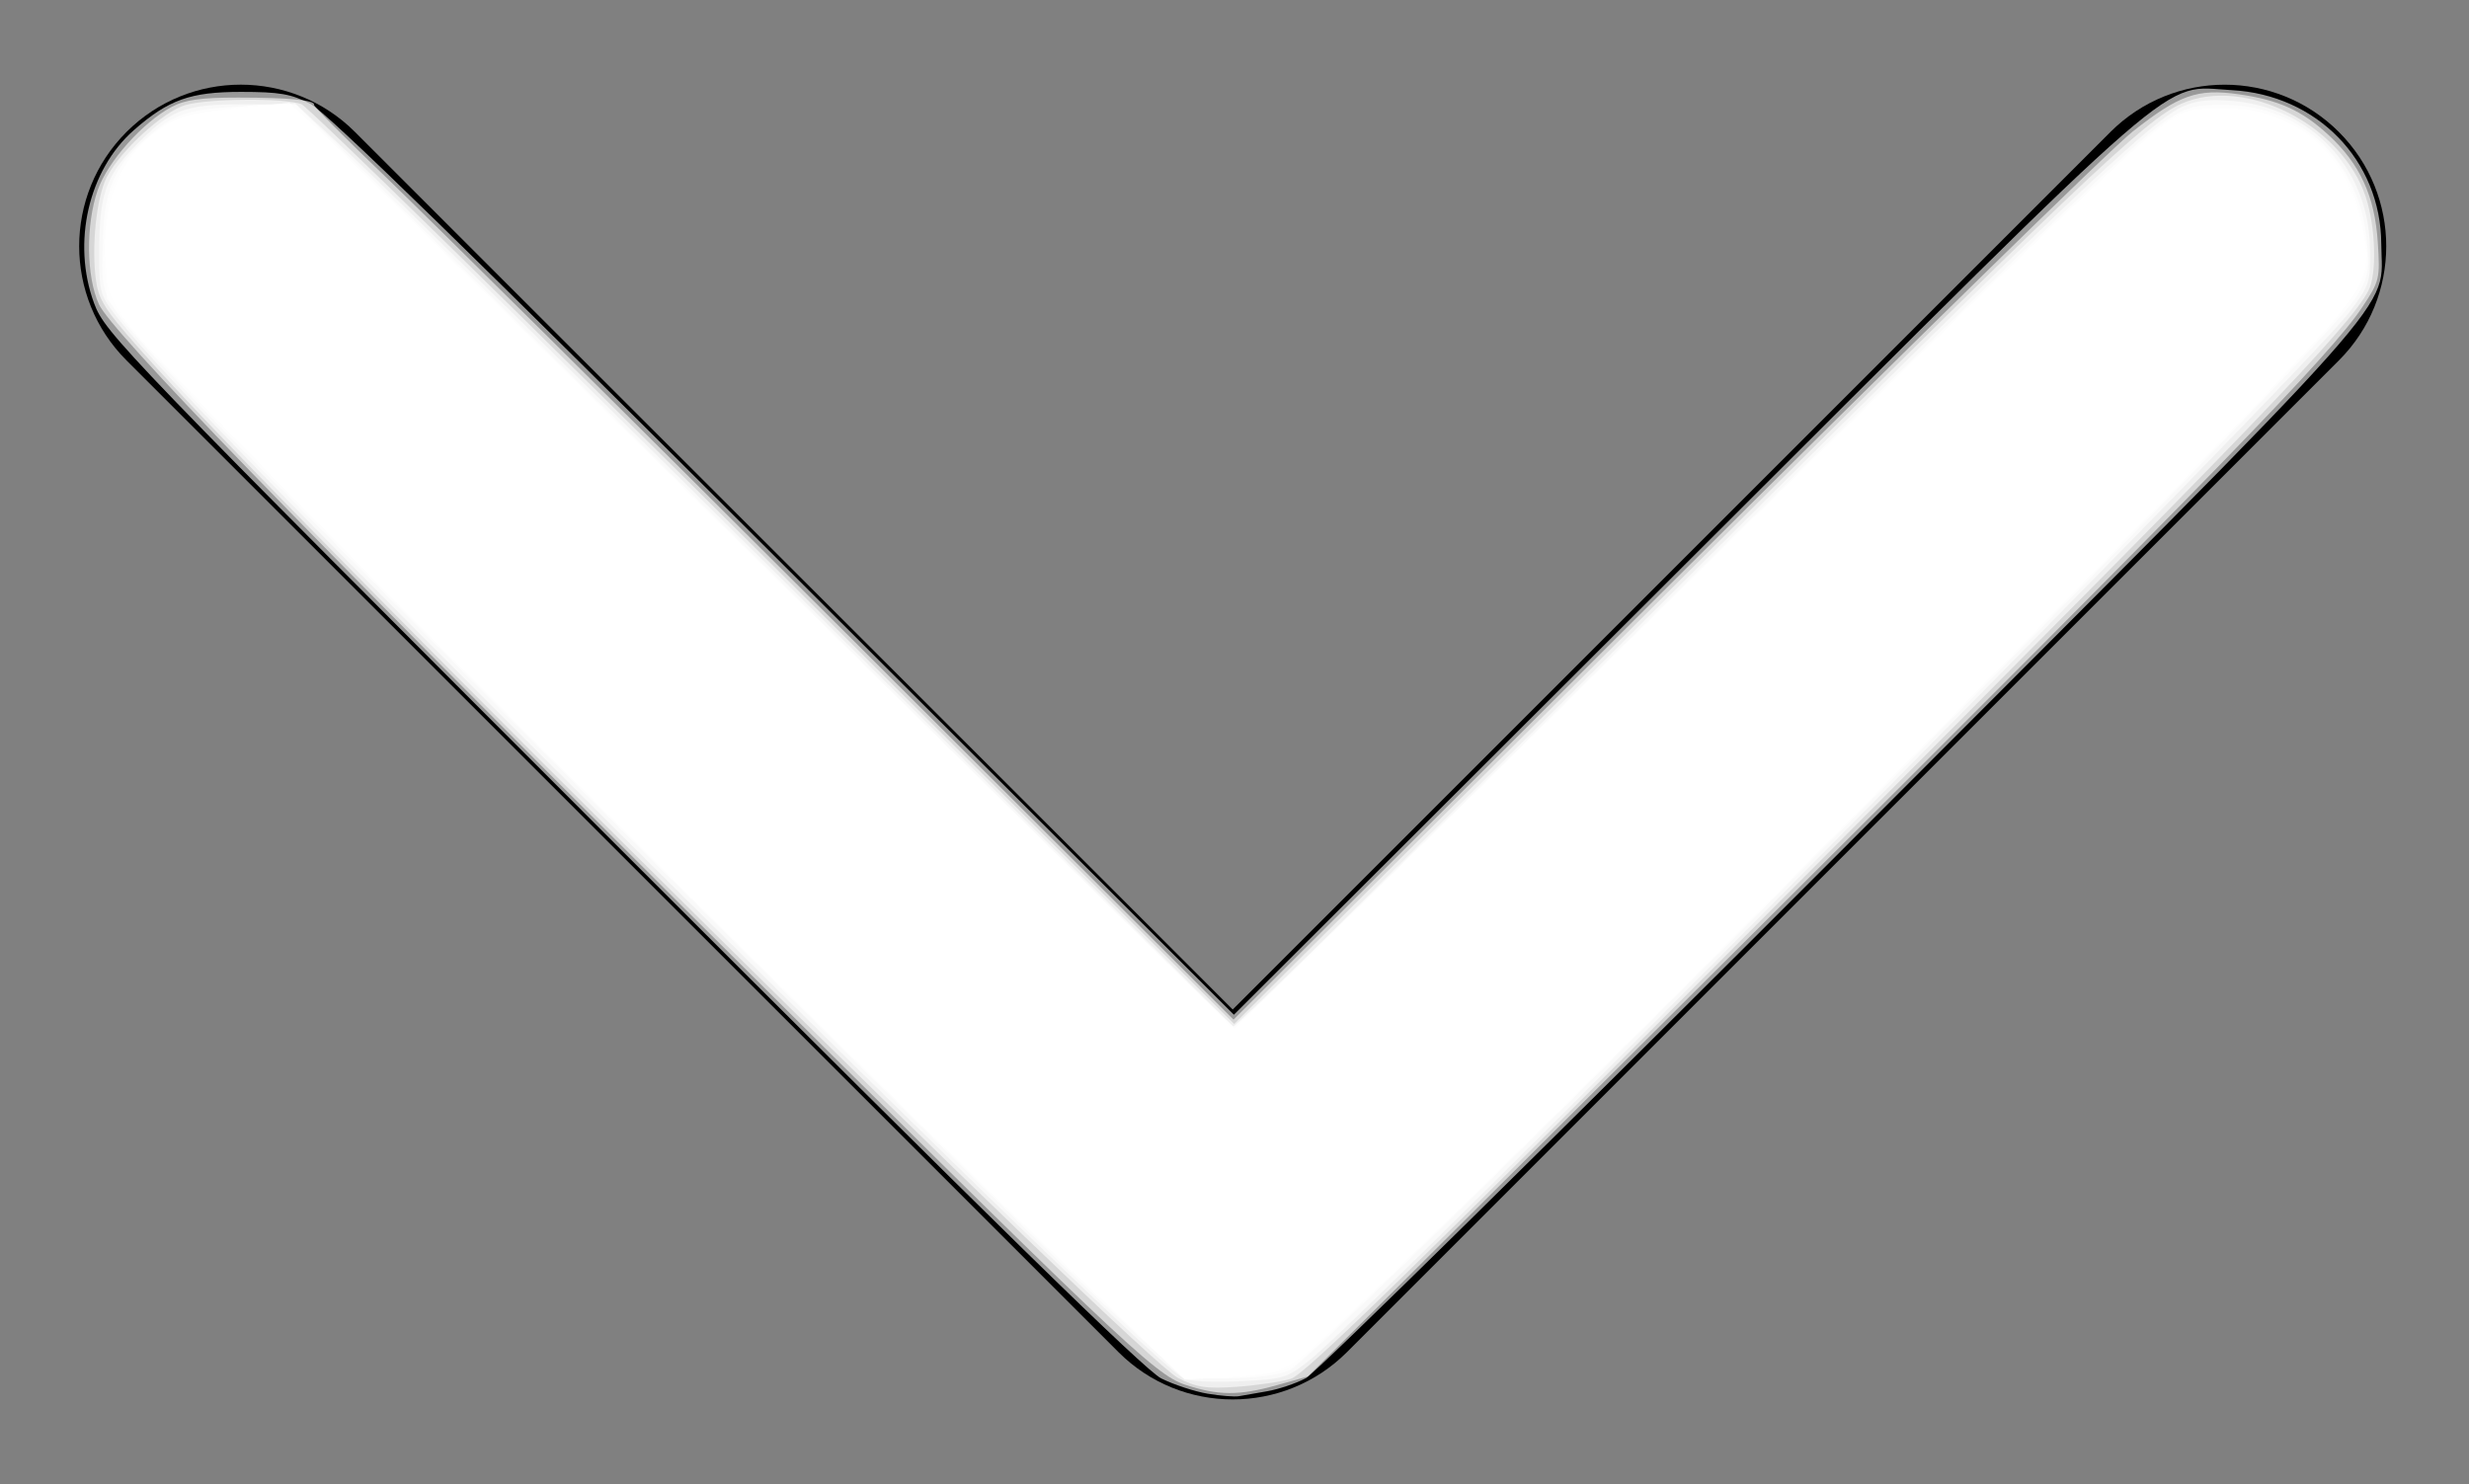 <?xml version="1.0" encoding="UTF-8" standalone="no"?>
<!-- Created with Inkscape (http://www.inkscape.org/) -->

<svg
   xmlns:dc="http://purl.org/dc/elements/1.1/"
   xmlns:cc="http://creativecommons.org/ns#"
   xmlns:rdf="http://www.w3.org/1999/02/22-rdf-syntax-ns#"
   xmlns:svg="http://www.w3.org/2000/svg"
   xmlns="http://www.w3.org/2000/svg"
   xmlns:sodipodi="http://sodipodi.sourceforge.net/DTD/sodipodi-0.dtd"
   xmlns:inkscape="http://www.inkscape.org/namespaces/inkscape"
   width="483.564"
   height="290.787"
   id="svg2"
   version="1.1"
   inkscape:version="0.48.3.1 r9886"
   sodipodi:docname="arrow.svg">
  <rect width="100%" height="100%" fill="#808080" stroke="none"/>
  <defs
     id="defs4" />
  <sodipodi:namedview
     id="base"
     pagecolor="#ffffff"
     bordercolor="#666666"
     borderopacity="1.0"
     inkscape:pageopacity="0.0"
     inkscape:pageshadow="2"
     inkscape:zoom="0.35"
     inkscape:cx="568.4669"
     inkscape:cy="237.39658"
     inkscape:document-units="px"
     inkscape:current-layer="layer1"
     showgrid="false"
     showguides="true"
     inkscape:guide-bbox="true"
     inkscape:window-width="1312"
     inkscape:window-height="744"
     inkscape:window-x="54"
     inkscape:window-y="24"
     inkscape:window-maximized="1"
     fit-margin-top="20"
     fit-margin-left="20"
     fit-margin-right="20"
     fit-margin-bottom="20" />
  <g
     inkscape:label="Layer 1"
     inkscape:groupmode="layer"
     id="layer1"
     transform="translate(-133.569,-386.994)">
    <g
       id="g3121"
       transform="translate(149.076,306.439)">
      <g
         id="g3081">
	<path
   id="path3083"
   d="m 225.923,354.706 c -8.098,0 -16.195,-3.092 -22.369,-9.263 L 9.27,151.157 c -12.359,-12.359 -12.359,-32.397 0,-44.751 12.354,-12.354 32.388,-12.354 44.748,0 L 225.923,278.321 397.829,106.412 c 12.359,-12.354 32.391,-12.354 44.744,0 12.365,12.354 12.365,32.392 0,44.751 L 248.292,345.449 c -6.177,6.172 -14.274,9.257 -22.369,9.257 z"
   inkscape:connector-curvature="0" />

</g>
      <g
         id="g3085">
</g>
      <g
         id="g3087">
</g>
      <g
         id="g3089">
</g>
      <g
         id="g3091">
</g>
      <g
         id="g3093">
</g>
      <g
         id="g3095">
</g>
      <g
         id="g3097">
</g>
      <g
         id="g3099">
</g>
      <g
         id="g3101">
</g>
      <g
         id="g3103">
</g>
      <g
         id="g3105">
</g>
      <g
         id="g3107">
</g>
      <g
         id="g3109">
</g>
      <g
         id="g3111">
</g>
      <g
         id="g3113">
</g>
    </g>
    <path
       style="fill:#ffffff;fill-opacity:0.598;stroke:#eee5b1;stroke-width:1;stroke-opacity:0"
       d="m 370.09,660.023 c -2.544,-0.424 -6.635,-1.772 -9.091,-2.994 C 357.815,655.444 327.514,625.782 255.38,553.633 157.573,455.808 154.152,452.259 151.992,446.398 c -4.37,-11.857 -1.098,-26.101 7.788,-33.903 6.811,-5.98 11.061,-7.498 20.987,-7.498 7.568,0 9.853,0.397 13.637,2.367 3.135,1.632 31.905,29.69 92.684,90.391 l 88.139,88.024 88.638,-88.479 c 99.358,-99.18 92.686,-93.389 106.74,-92.65 16.728,0.88 29.273,13.76 29.346,30.132 0.061,13.729 7.19,5.714 -105.398,118.509 -55.91,56.013 -103.266,102.682 -105.237,103.709 -1.97,1.027 -5.38,2.172 -7.576,2.545 -2.196,0.373 -4.675,0.807 -5.509,0.964 -0.833,0.158 -3.597,-0.061 -6.141,-0.485 z"
       id="path3140"
       inkscape:connector-curvature="0" />
    <path
       style="fill:#ffffff;fill-opacity:0.598;stroke:#eee5b1;stroke-width:1;stroke-opacity:0"
       d="m 365.652,658.249 c -5.959,-1.983 -12.993,-8.678 -98.348,-93.606 C 191.69,489.407 155.335,451.881 152.93,446.583 c -2.48,-5.461 -2.571,-15.655 -0.2,-22.409 1.944,-5.54 8.823,-13.252 14.499,-16.255 2.617,-1.385 5.725,-1.816 13.033,-1.81 9.924,0.009 15.106,0.506 14.815,1.42 -0.092,0.29 6.196,6.626 13.974,14.08 7.778,7.454 48.335,47.658 90.126,89.344 l 75.984,75.791 84.125,-83.888 c 46.269,-46.139 87.652,-86.674 91.963,-90.079 9.126,-7.207 12.674,-8.46 20.734,-7.321 7.884,1.114 12.404,3.158 17.621,7.967 6.185,5.701 9.082,12.014 9.662,21.052 0.457,7.122 0.341,7.606 -3.037,12.694 -6.174,9.298 -29.79,33.582 -119.165,122.538 l -87.354,86.944 -6.049,1.697 c -7.435,2.086 -11.512,2.063 -18.011,-0.1 l 0,10e-6 z"
       id="path3142"
       inkscape:connector-curvature="0" />
    <path
       style="fill:#ffffff;fill-opacity:0.598;stroke:#eee5b1;stroke-width:1;stroke-opacity:0"
       d="m 364.27,656.927 c -7.502,-3.824 -169.012,-163.566 -199.916,-197.728 -9.902,-10.946 -11.348,-13.006 -11.951,-17.023 -0.984,-6.562 0.031,-16.525 2.088,-20.503 2.678,-5.179 11.154,-12.929 15.443,-14.12 4.622,-1.284 19.434,-1.385 22.67,-0.154 1.304,0.496 42.942,41.242 92.529,90.548 l 90.158,89.646 80.02,-79.706 c 85.832,-85.495 98.335,-97.414 105.52,-100.592 12.375,-5.474 31.382,4.133 36.064,18.229 1.968,5.926 2.236,15.212 0.531,18.428 -3.83,7.227 -22.035,26.149 -110.483,114.835 -75.992,76.197 -97.75,97.47 -100.56,98.319 -1.972,0.596 -6.768,1.302 -10.657,1.571 -5.924,0.409 -7.782,0.125 -11.457,-1.748 l 0,0 z"
       id="path3144"
       inkscape:connector-curvature="0" />
    <path
       style="fill:#ffffff;fill-opacity:0.598;stroke:#eee5b1;stroke-width:1;stroke-opacity:0"
       d="M 365.625,657.139 C 361.92,655.489 324.882,619.77 259.184,554.485 194.847,490.553 165.348,460.339 157.189,450.016 c -4.152,-5.253 -4.201,-5.411 -4.195,-13.558 0.008,-11.23 1.225,-14.874 6.923,-20.723 7.182,-7.374 9.577,-8.302 21.46,-8.316 l 10.159,-0.012 10.537,9.757 c 5.795,5.367 47.176,46.101 91.957,90.522 l 81.421,80.764 78.425,-78.132 C 534.102,430.393 554.288,411.068 560.763,407.995 c 2.729,-1.295 5.287,-1.62 9.864,-1.252 15.605,1.253 26.88,13.263 27.121,28.89 0.104,6.744 -0.057,7.239 -4.11,12.607 -8.572,11.353 -190.209,194.472 -203.442,205.102 -4.503,3.617 -5.14,3.816 -13.637,4.245 -4.902,0.248 -9.822,0.046 -10.933,-0.449 l 0,0 z"
       id="path3146"
       inkscape:connector-curvature="0" />
    <path
       style="fill:#ffffff;fill-opacity:0.598;stroke:#eee5b1;stroke-width:1;stroke-opacity:0"
       d="M 349.993,642.666 C 329.85,624.069 188.972,484.009 171.893,465.601 c -19.382,-20.891 -18.435,-19.31 -18.214,-30.405 0.218,-10.905 1.907,-15.137 8.38,-20.984 5.544,-5.008 7.866,-5.777 19.429,-6.436 l 9.813,-0.559 20.997,20.629 c 11.548,11.346 52.958,52.177 92.021,90.734 l 71.024,70.105 17.869,-17.602 c 9.828,-9.681 41.052,-40.605 69.387,-68.719 63.648,-63.152 89.279,-87.859 95.243,-91.809 3.964,-2.626 5.525,-3.046 11.248,-3.027 15.239,0.051 26.557,10.838 28.04,26.724 0.533,5.708 0.306,6.945 -1.992,10.866 -5.748,9.807 -202.261,207.499 -209.106,210.359 -2.292,0.958 -6.845,1.537 -12.089,1.537 l -8.411,0 -15.542,-14.349 0,0 z"
       id="path3148"
       inkscape:connector-curvature="0" />
    <path
       style="fill:#ffffff;fill-opacity:0.598;stroke:#eee5b1;stroke-width:1;stroke-opacity:0"
       d="M 337.374,630.109 C 296.362,590.714 170.948,465.123 162.073,454.561 l -7.57,-9.01 0,-10.264 c 0,-9.655 0.18,-10.551 3.03,-15.106 1.667,-2.663 4.9,-6.186 7.185,-7.828 3.6,-2.587 5.583,-3.133 14.855,-4.095 l 10.701,-1.11 5.348,4.929 c 2.941,2.711 44.307,43.355 91.924,90.321 47.617,46.966 87.027,85.542 87.577,85.726 0.55,0.183 33.867,-32.254 74.038,-72.084 76.261,-75.614 105.312,-103.579 110.413,-106.285 5.122,-2.717 15.238,-2.174 22.109,1.188 9.02,4.413 13.727,11.907 15.293,24.344 1.092,8.674 1.945,7.718 -91.886,102.948 -54.608,55.422 -113.12,112.985 -118.291,116.374 -1.494,0.979 -5.835,1.751 -11.77,2.094 l -9.403,0.543 -28.251,-27.137 z"
       id="path3150"
       inkscape:connector-curvature="0" />
    <path
       style="fill:#ffffff;fill-opacity:0.598;stroke:#eee5b1;stroke-width:1;stroke-opacity:0"
       d="M 347.317,639.59 C 295.355,590.042 173.582,468.104 159.682,451.699 c -5.558,-6.56 -6.431,-10.121 -5.23,-21.339 0.824,-7.699 4.465,-14.015 10.479,-18.183 3.138,-2.175 5.824,-2.887 14.576,-3.865 l 10.729,-1.199 5.367,4.961 c 2.952,2.729 44.38,43.388 92.063,90.354 47.683,46.966 87.02,85.512 87.417,85.658 0.396,0.146 32.75,-31.372 71.898,-70.039 77.709,-76.756 105.131,-103.187 111.279,-107.255 3.252,-2.152 5.196,-2.651 10.328,-2.651 14.631,0 24.731,8.677 27.837,23.914 1.509,7.405 0.585,10.247 -5.78,17.767 -12.625,14.916 -131.461,135.597 -173.285,175.975 -28.557,27.57 -30.346,29.103 -35.153,30.134 -2.786,0.597 -7.664,1.086 -10.84,1.086 l -5.776,0 -18.274,-17.425 z"
       id="path3152"
       inkscape:connector-curvature="0" />
    <g
       id="g3235">
      <path
         inkscape:connector-curvature="0"
         id="path3154"
         d="M 345.92,638.213 C 273.365,567.955 163.516,457.556 157.439,448.787 c -4.92,-7.1 -4.386,-21.87 1.081,-29.916 3.961,-5.83 9.474,-8.926 18.208,-10.225 14.625,-2.175 8.822,-6.39 59.279,43.055 24.804,24.307 66.281,65.053 92.17,90.548 l 47.071,46.353 14.381,-14.003 c 7.91,-7.702 42.565,-41.781 77.011,-75.732 94.868,-93.504 91.299,-90.357 102.476,-90.341 8.403,0.013 15.426,3.12 20.533,9.086 6.447,7.532 8.879,19.303 5.384,26.061 -2.404,4.649 -24.892,28.32 -86.057,90.582 -70.595,71.862 -118.9,118.74 -124.579,120.899 -1.42,0.54 -6.228,1.239 -10.683,1.554 l -8.101,0.572 -19.691,-19.068 0,0 z"
         style="fill:#ffffff;fill-opacity:0.598;stroke:#eee5b1;stroke-width:1;stroke-opacity:0" />
    </g>
  </g>
</svg>
